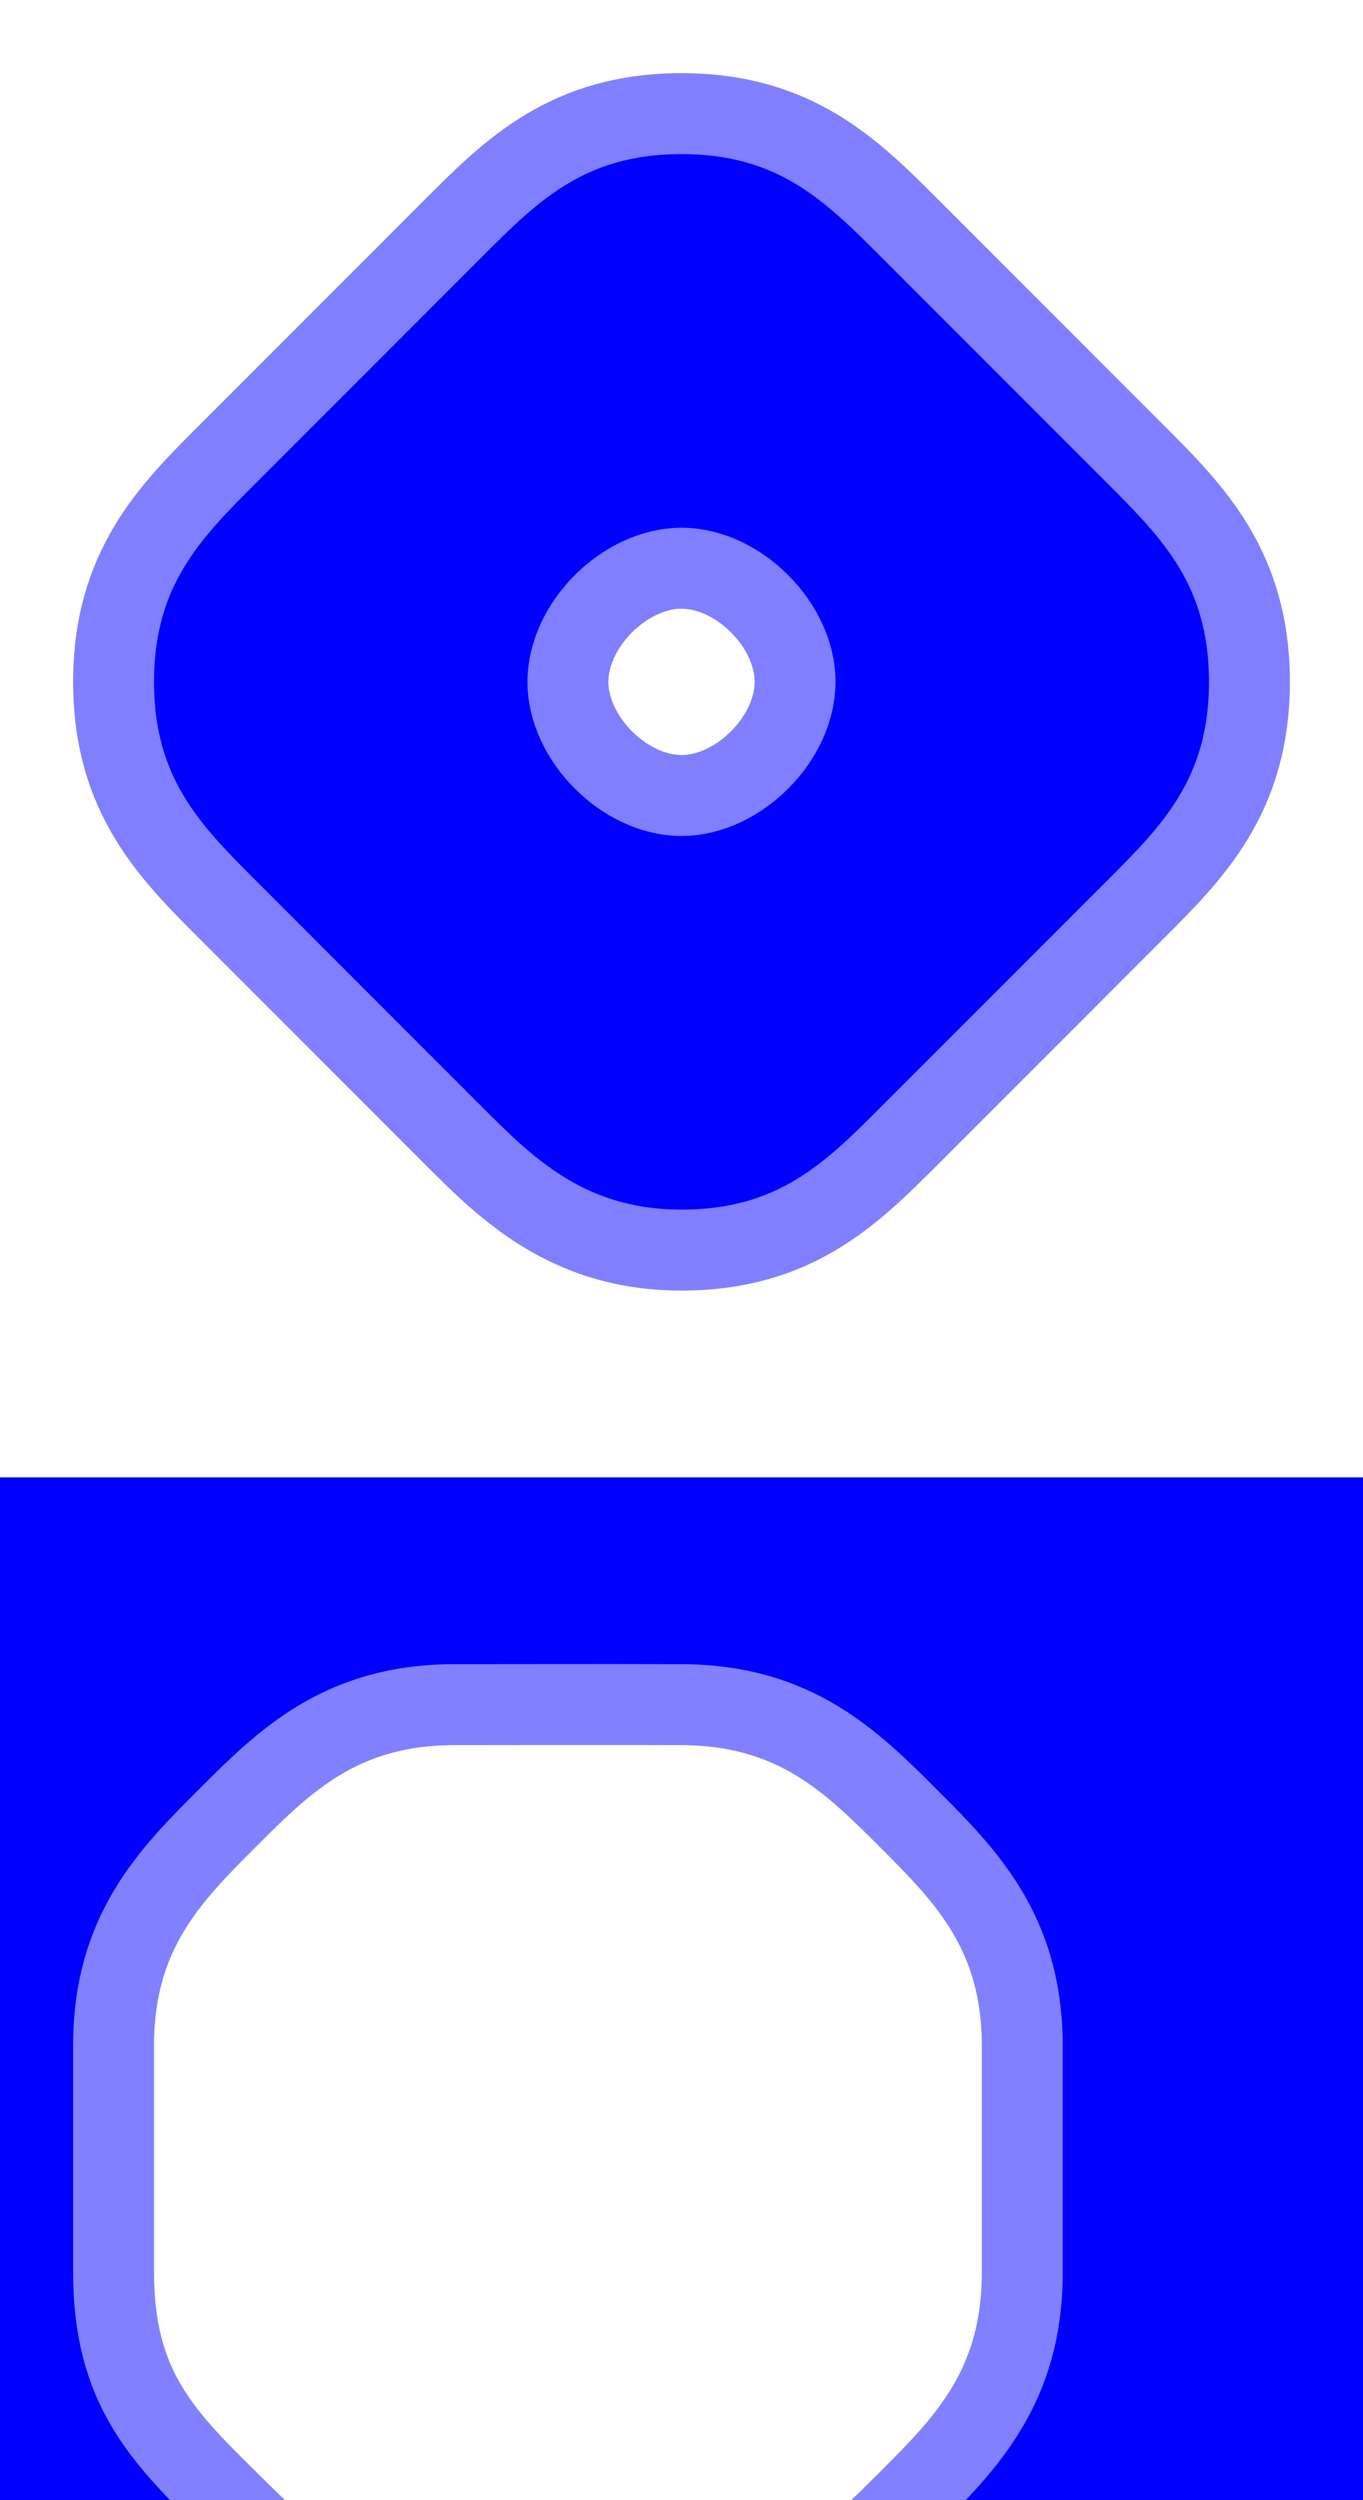 <?xml version="1.0" encoding="UTF-8" standalone="no"?>
<!-- Created with Inkscape (http://www.inkscape.org/) -->

<svg
   width="125.998cm"
   height="230.996cm"
   viewBox="0 0 96 176"
   version="1.1"
   id="svg1"
   inkscape:version="1.3.2 (091e20e, 2023-11-25, custom)"
   sodipodi:docname="smooth.svg"
   inkscape:export-filename="smooth.png"
   inkscape:export-xdpi="3.8705494"
   inkscape:export-ydpi="3.8705494"
   xmlns:inkscape="http://www.inkscape.org/namespaces/inkscape"
   xmlns:sodipodi="http://sodipodi.sourceforge.net/DTD/sodipodi-0.dtd"
   xmlns="http://www.w3.org/2000/svg"
   xmlns:svg="http://www.w3.org/2000/svg">
  <rect x="0" y="0" width="96" height="176" fill="#333333" stroke="none"/>
  <sodipodi:namedview
     id="namedview1"
     pagecolor="#ffffff"
     bordercolor="#000000"
     borderopacity="0.25"
     inkscape:showpageshadow="2"
     inkscape:pageopacity="0.0"
     inkscape:pagecheckerboard="0"
     inkscape:deskcolor="#d1d1d1"
     inkscape:document-units="cm"
     showgrid="true"
     inkscape:zoom="0.11968636"
     inkscape:cx="1859.0256"
     inkscape:cy="7009.9886"
     inkscape:window-width="1920"
     inkscape:window-height="974"
     inkscape:window-x="-9"
     inkscape:window-y="-9"
     inkscape:window-maximized="1"
     inkscape:current-layer="layer1">
    <inkscape:grid
       id="grid1"
       units="mm"
       originx="-16"
       originy="16"
       spacingx="4"
       spacingy="4"
       empcolor="#000000"
       empopacity="0.643"
       color="#8988ff"
       opacity="0.514"
       empspacing="4"
       dotted="false"
       gridanglex="30"
       gridanglez="30"
       visible="true" />
  </sodipodi:namedview>
  <defs
     id="defs1" />
  <g
     inkscape:label="Слой 1"
     inkscape:groupmode="layer"
     id="layer1"
     transform="translate(-16,16)">
    <rect
       style="fill:#0000ff;fill-opacity:1;stroke-width:0.434;stroke-linejoin:round"
       id="rect2"
       width="32"
       height="48"
       x="48"
       y="112" />
    <rect
       style="fill:#ffffff;fill-opacity:1;stroke:none;stroke-width:5.7;stroke-linejoin:round"
       id="rect1"
       width="96"
       height="176"
       x="16"
       y="-16" />
    <path
       id="rect9"
       style="fill:#0000ff;fill-opacity:1;stroke:none;stroke-width:5.7;stroke-linejoin:round;stroke-dasharray:none;stroke-opacity:0.496"
       d="M 16 88 L 16 95.98 L 16 96 L 16 176 L 112 176 L 112 95.98 L 112 95.98 L 112 88 L 16 88 z " />
    <path
       style="fill:#0000ff;fill-opacity:1;stroke:none;stroke-width:5.7;stroke-linejoin:round;stroke-dasharray:none;stroke-opacity:0.496"
       d="m 24,32 c 0,4 4,8 8,12 4,4 16.363,16.363 20,20 3.637,3.637 8,8 12,8 4,0 8,-4 12,-8 4,-4 16,-16 20,-20 4,-4 8,-8 8,-12 0,-4 -4,-8 -8,-12 -4,-4 -16,-16 -20,-20 -4,-4 -8,-8 -12,-8 -4,0 -8,4 -12,8 -4,4 -16,16 -20,20 -4,4 -8,8 -8,12 z"
       id="path4-6"
       sodipodi:nodetypes="zzzzzzzzzzzzz" />
    <path
       style="fill:#ffffff;fill-opacity:1;stroke:#8181ff;stroke-width:5.7;stroke-linejoin:round;stroke-dasharray:none;stroke-opacity:1"
       d="m 64,104 c -8,-0.02 -8,5e-5 -16,5e-5 -8,0 -12,4 -16,8 v 0 c -4,4 -8,8 -8,15.98 3e-6,7.98 3e-6,7.98 0,16 -3e-6,8.02 3.396,11.478 8,16.02 4.604,4.542 -4.604,-4.542 0,0 4.604,4.542 8,8 16,7.98 8,-0.02 8,-1e-4 16,0.02 8,0.02 12,-3.98 16,-7.98 v 0 c 4,-4 8,-8 8,-16.02 v -16 c 0,-7.98 -4,-11.98 -8,-15.98 -4,-4 4,4 0,0 -4,-4 -8,-8 -16,-8.02 z"
       id="path7"
       sodipodi:nodetypes="zzzzzzzzzzzzzzzzzz" />
    <path
       style="fill:none;fill-opacity:1;stroke:#7f7fff;stroke-width:5.7;stroke-linejoin:round;stroke-dasharray:none;stroke-opacity:1"
       d="M 24,32 C 24,40 28,44 32,48 l 16,16 c 3.637,3.637 8,8 16,8 C 72,72 76,68 80,64 84,60 92,52 96,48 100,44 104,40 104,32 104,24 100,20 96,16 92,12 84,4 80,1.4882528e-7 76,-4 72,-8 64,-8 56,-8 52,-4 48,1.4882528e-7 44,4 36,12 32,16 c -4,4 -8,8 -8,16 z"
       id="path4"
       sodipodi:nodetypes="zzzzzzzzzzzzz" />
    <path
       style="fill:#ffffff;fill-opacity:1;stroke:#7f7fff;stroke-width:5.7;stroke-linejoin:round;stroke-dasharray:none;stroke-opacity:1"
       d="m 64,24 v 0 c 4,0 8,4 8,8 v 0 c 0,4 -4,8 -8,8 v 0 c -4,0 -8,-4 -8,-8 v 0 c 0,-4 4,-8 8,-8 z"
       id="path9"
       sodipodi:nodetypes="zzzzzzzzz" />
  </g>
</svg>
